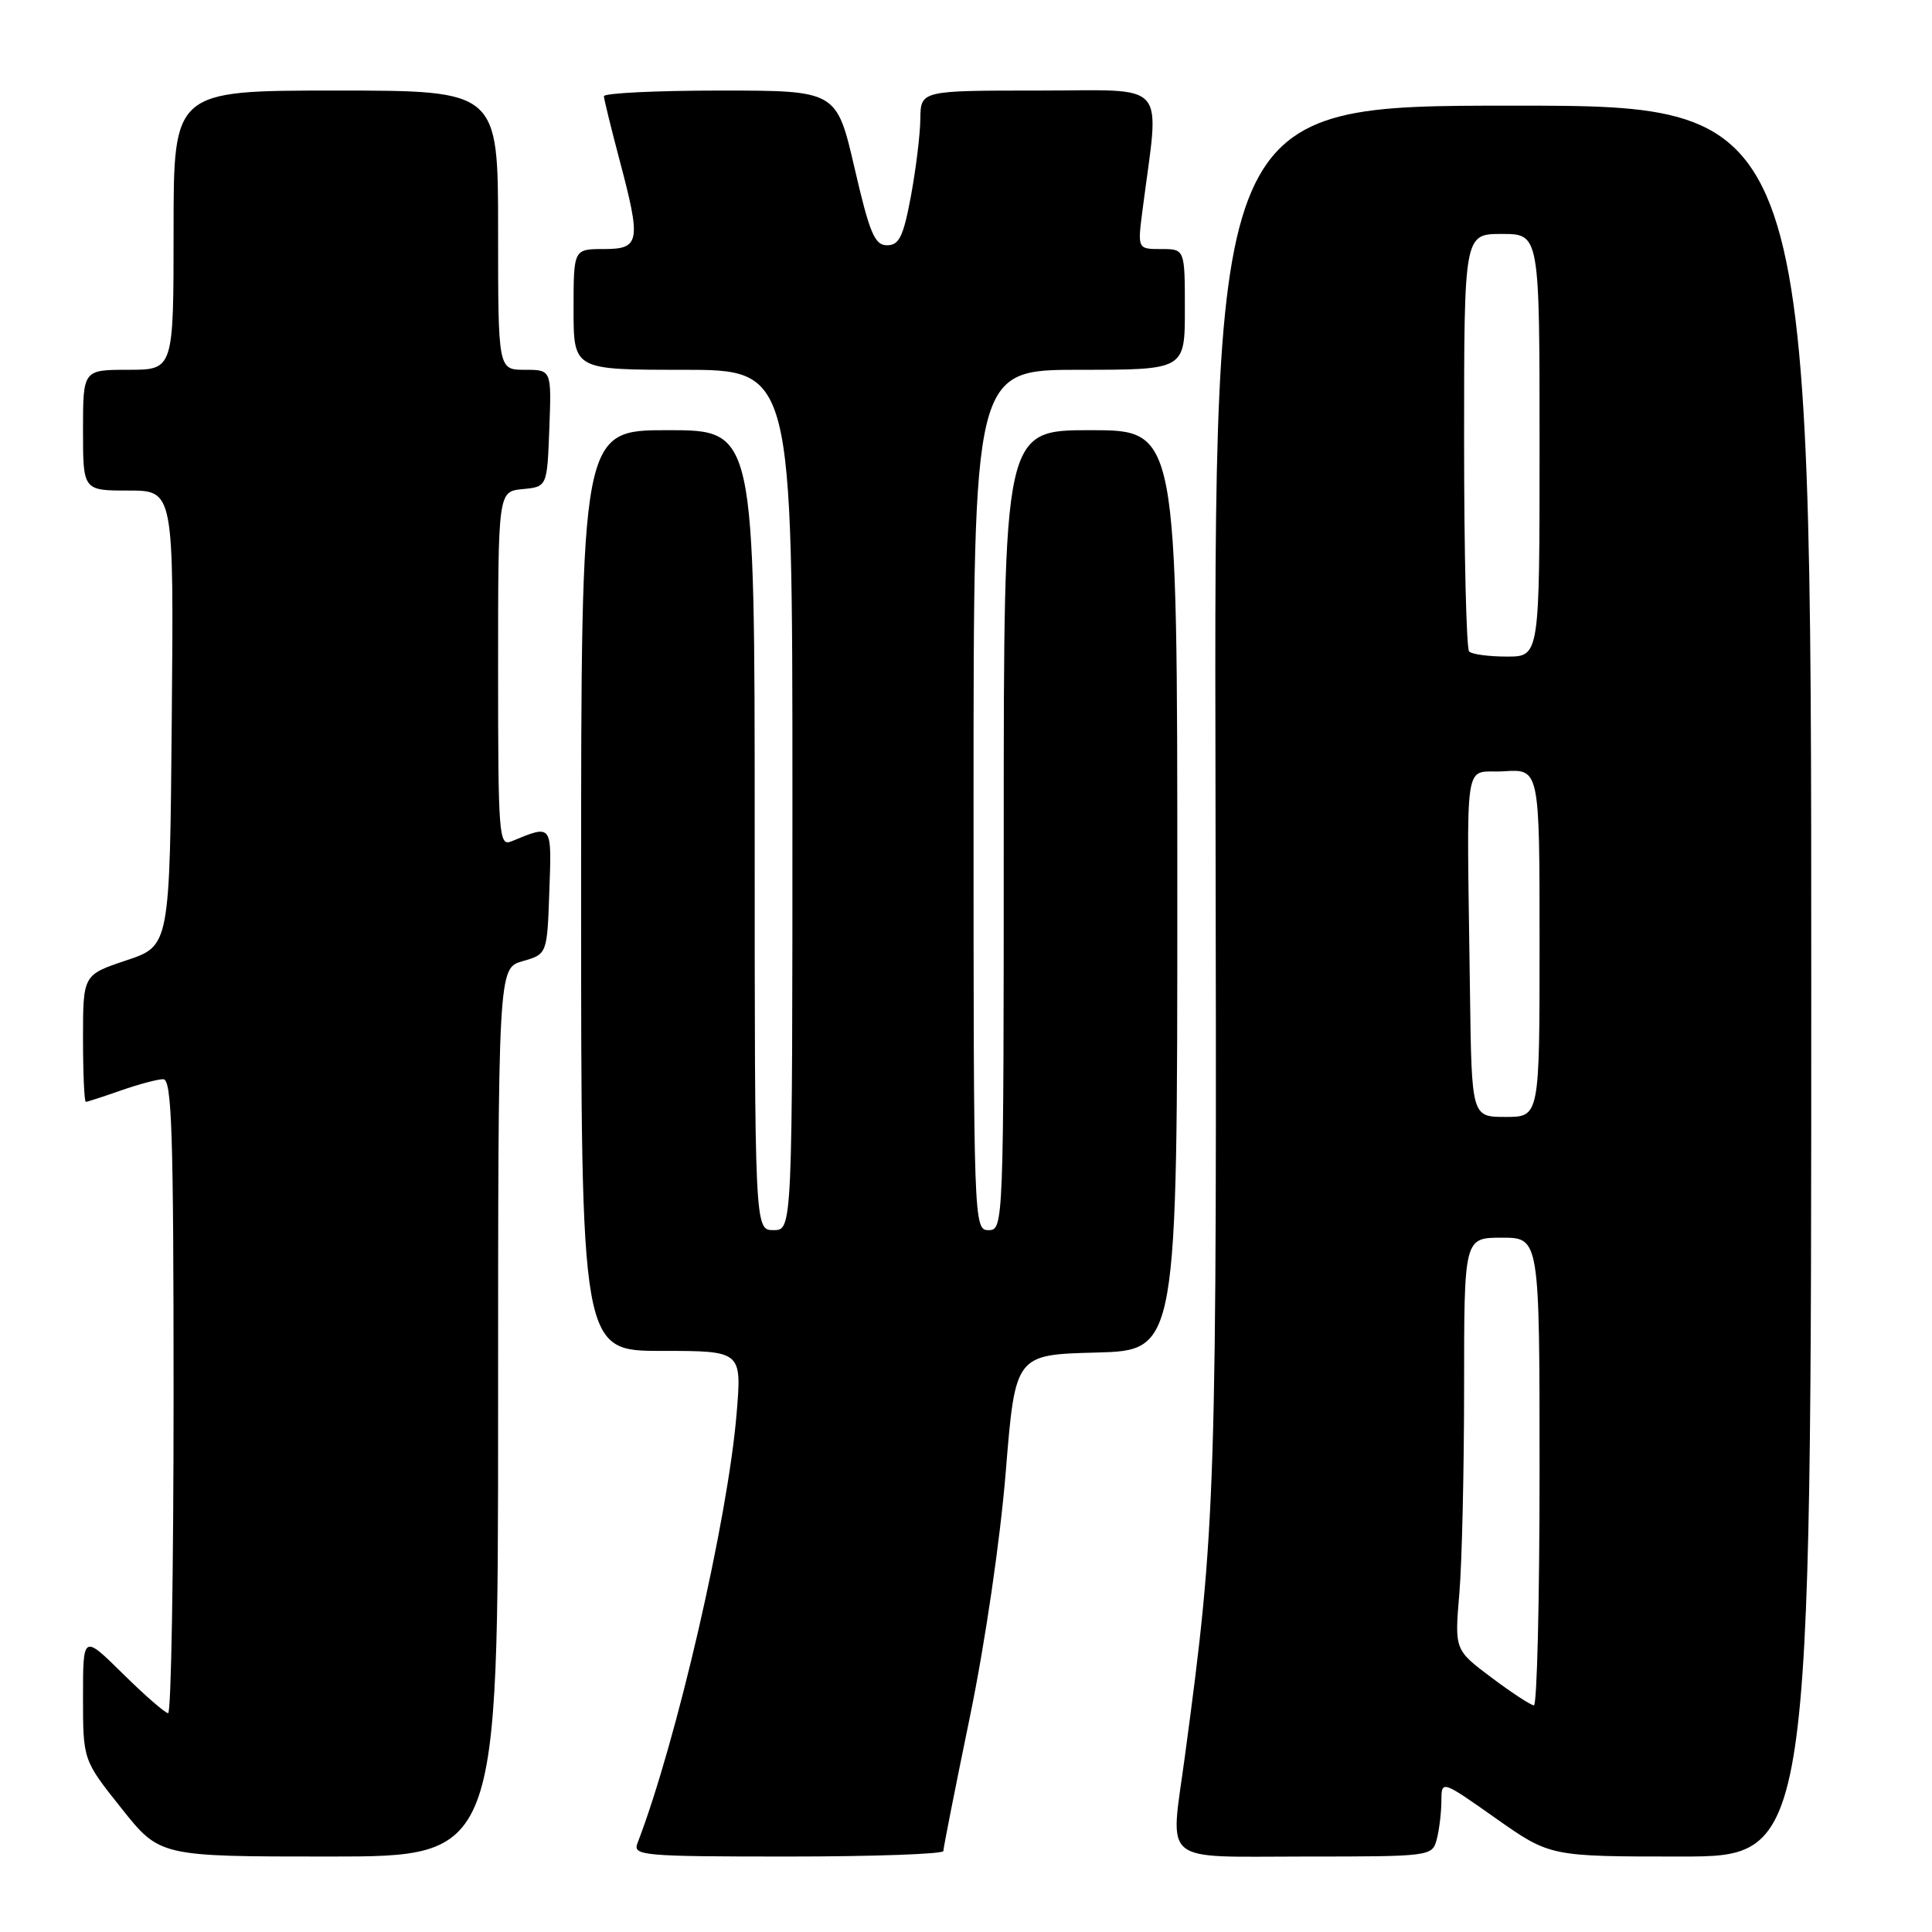 <?xml version="1.0" encoding="UTF-8" standalone="no"?>
<!DOCTYPE svg PUBLIC "-//W3C//DTD SVG 1.1//EN" "http://www.w3.org/Graphics/SVG/1.1/DTD/svg11.dtd" >
<svg xmlns="http://www.w3.org/2000/svg" xmlns:xlink="http://www.w3.org/1999/xlink" version="1.1" viewBox="0 0 256 256">
 <g >
 <path fill="currentColor"
d=" M 66.00 187.14 C 66.00 128.29 66.00 128.29 69.25 127.36 C 72.50 126.43 72.50 126.43 72.79 118.09 C 73.11 109.11 73.21 109.24 67.75 111.49 C 66.11 112.17 66.00 110.70 66.00 88.67 C 66.00 65.13 66.00 65.13 69.25 64.81 C 72.50 64.50 72.50 64.50 72.79 56.75 C 73.08 49.00 73.08 49.00 69.54 49.00 C 66.00 49.00 66.00 49.00 66.00 30.50 C 66.00 12.00 66.00 12.00 44.50 12.00 C 23.00 12.00 23.00 12.00 23.00 30.50 C 23.00 49.00 23.00 49.00 17.00 49.00 C 11.00 49.00 11.00 49.00 11.00 57.00 C 11.00 65.00 11.00 65.00 17.01 65.00 C 23.03 65.00 23.03 65.00 22.76 95.17 C 22.50 125.33 22.50 125.33 16.75 127.25 C 11.00 129.17 11.00 129.17 11.00 137.58 C 11.00 142.21 11.17 146.00 11.37 146.00 C 11.58 146.00 13.66 145.32 16.00 144.50 C 18.34 143.68 20.87 143.00 21.63 143.00 C 22.77 143.00 23.00 150.04 23.00 185.00 C 23.00 208.10 22.68 227.00 22.28 227.00 C 21.89 227.00 19.19 224.65 16.28 221.78 C 11.00 216.57 11.00 216.57 11.00 224.89 C 11.00 233.22 11.00 233.22 16.09 239.61 C 21.17 246.00 21.17 246.00 43.59 246.00 C 66.00 246.00 66.00 246.00 66.00 187.14 Z  M 125.00 245.27 C 125.00 244.87 126.58 236.88 128.51 227.52 C 130.55 217.63 132.54 204.00 133.27 195.00 C 134.53 179.50 134.53 179.50 145.26 179.22 C 156.00 178.93 156.00 178.93 156.00 117.97 C 156.00 57.00 156.00 57.00 144.50 57.00 C 133.00 57.00 133.00 57.00 133.00 110.00 C 133.00 162.33 132.97 163.00 131.00 163.00 C 129.02 163.00 129.00 162.33 129.00 106.00 C 129.00 49.00 129.00 49.00 143.00 49.00 C 157.00 49.00 157.00 49.00 157.00 41.00 C 157.00 33.00 157.00 33.00 153.86 33.00 C 150.72 33.00 150.72 33.00 151.40 27.75 C 153.65 10.35 155.09 12.00 137.64 12.00 C 122.00 12.00 122.00 12.00 121.95 15.75 C 121.93 17.81 121.36 22.42 120.70 26.00 C 119.70 31.35 119.14 32.50 117.54 32.50 C 115.90 32.50 115.23 30.92 113.23 22.25 C 110.85 12.00 110.85 12.00 95.43 12.00 C 86.94 12.00 80.01 12.34 80.02 12.75 C 80.04 13.16 80.94 16.84 82.02 20.93 C 84.99 32.08 84.83 33.00 80.00 33.00 C 76.00 33.00 76.00 33.00 76.00 41.00 C 76.00 49.00 76.00 49.00 90.50 49.00 C 105.00 49.00 105.00 49.00 105.00 106.00 C 105.00 163.00 105.00 163.00 102.50 163.00 C 100.00 163.00 100.00 163.00 100.00 110.00 C 100.00 57.00 100.00 57.00 88.50 57.00 C 77.00 57.00 77.00 57.00 77.00 118.00 C 77.00 179.00 77.00 179.00 87.64 179.00 C 98.29 179.00 98.29 179.00 97.61 187.25 C 96.46 201.26 89.63 230.87 84.46 244.25 C 83.83 245.88 85.18 246.00 104.39 246.00 C 115.73 246.00 125.00 245.67 125.00 245.27 Z  M 190.37 243.75 C 190.70 242.51 190.98 240.23 190.99 238.68 C 191.00 235.86 191.00 235.86 198.19 240.93 C 205.39 246.00 205.39 246.00 222.69 246.00 C 240.00 246.00 240.00 246.00 240.00 130.00 C 240.00 14.00 240.00 14.00 200.44 14.00 C 160.87 14.00 160.87 14.00 161.06 104.75 C 161.25 198.56 161.15 201.92 156.99 232.82 C 155.05 247.24 153.55 246.00 172.88 246.00 C 189.55 246.00 189.77 245.97 190.37 243.75 Z  M 197.62 222.28 C 192.74 218.62 192.74 218.62 193.37 211.16 C 193.72 207.05 194.00 194.77 194.00 183.85 C 194.00 164.00 194.00 164.00 199.00 164.00 C 204.00 164.00 204.00 164.00 204.00 195.00 C 204.00 212.05 203.66 225.99 203.25 225.97 C 202.84 225.95 200.30 224.29 197.62 222.28 Z  M 194.78 131.50 C 194.36 99.02 193.82 102.54 199.25 102.20 C 204.00 101.89 204.00 101.89 204.00 124.95 C 204.00 148.00 204.00 148.00 199.50 148.00 C 195.00 148.00 195.00 148.00 194.78 131.50 Z  M 194.67 86.33 C 194.30 85.97 194.00 73.37 194.00 58.33 C 194.00 31.00 194.00 31.00 199.00 31.00 C 204.00 31.00 204.00 31.00 204.00 59.00 C 204.00 87.00 204.00 87.00 199.67 87.00 C 197.28 87.00 195.03 86.70 194.67 86.33 Z "/>
</g>
</svg>